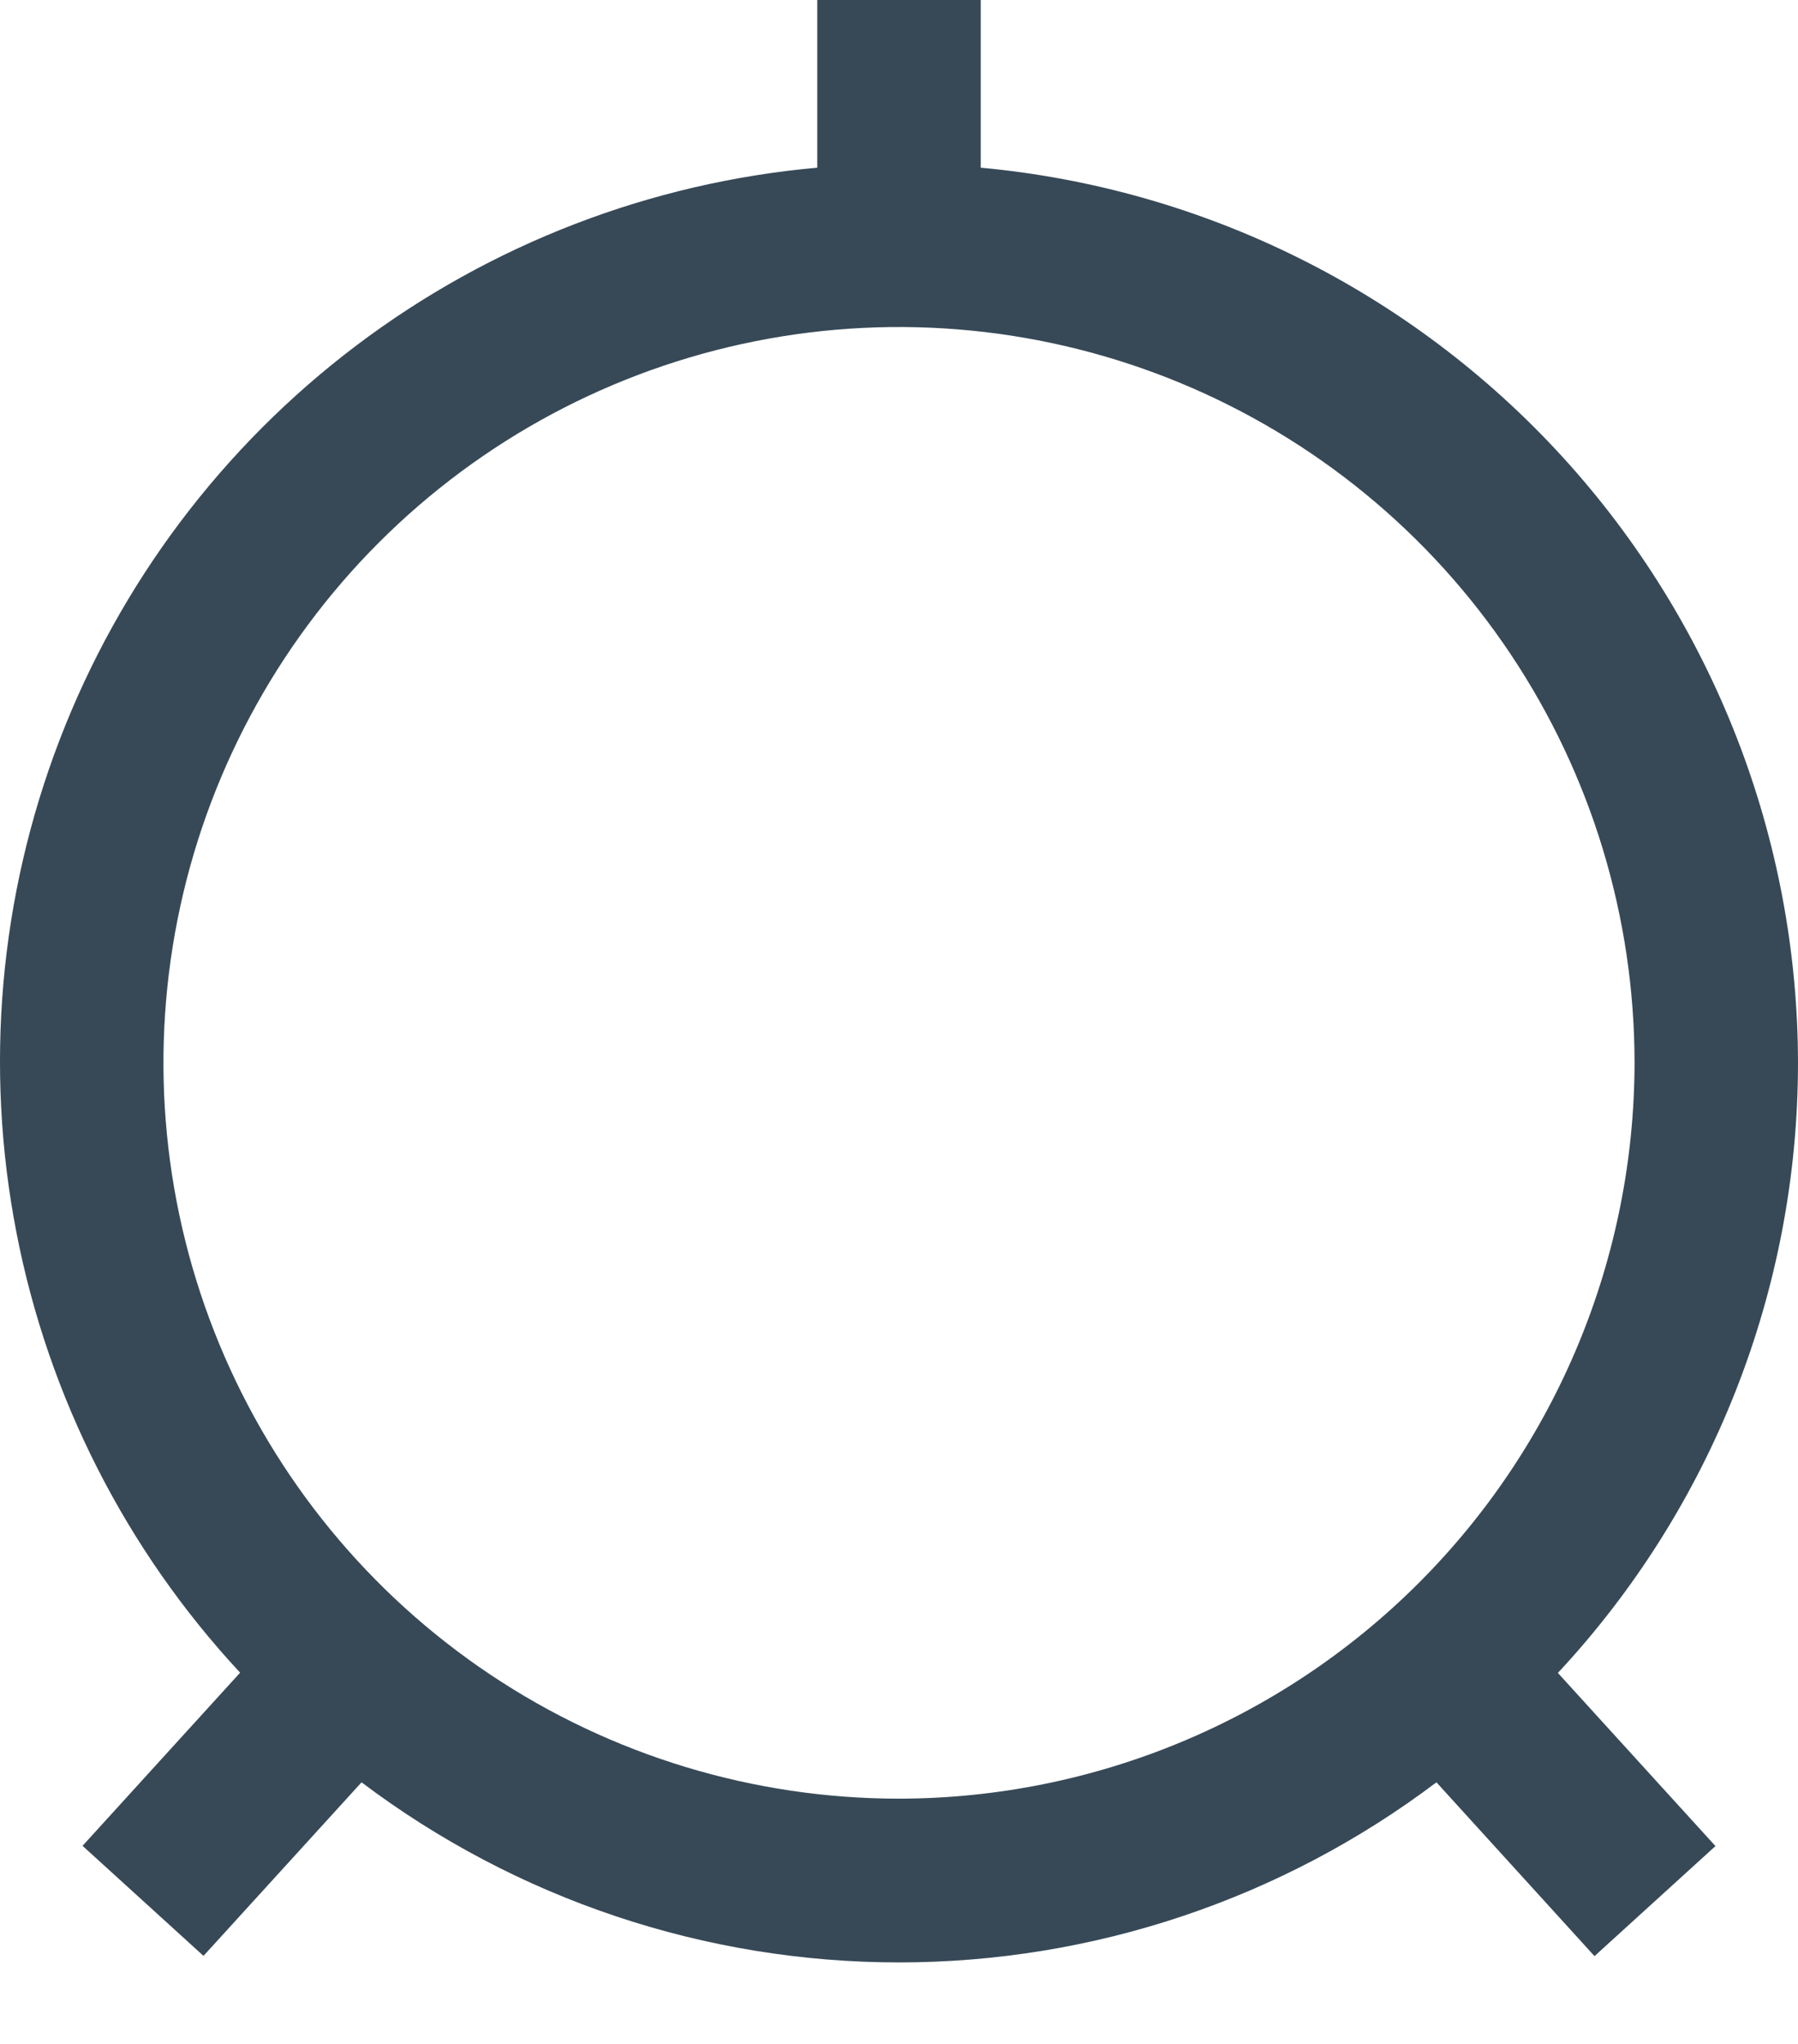 <svg width="44" height="50" viewBox="0 0 44 50" fill="none" xmlns="http://www.w3.org/2000/svg" xmlns:xlink="http://www.w3.org/1999/xlink">
<path d="M44,26C43.993,20.515 41.938,15.23 38.239,11.179C34.54,7.129 29.462,4.605 24,4.102L24,0L20,0L20,4.102C15.909,4.468 12.002,5.974 8.724,8.449C5.446,10.925 2.928,14.27 1.457,18.105C-0.015,21.94 -0.381,26.112 0.401,30.144C1.182,34.177 3.079,37.91 5.876,40.918L2.02,45.154L4.98,47.846L8.848,43.6C12.637,46.459 17.254,48.006 22,48.006C26.746,48.006 31.364,46.459 35.152,43.6L39.02,47.852L41.98,45.16L38.124,40.924C41.9,36.872 43.999,31.539 44,26L44,26ZM22,44C18.44,44 14.96,42.944 12,40.966C9.04,38.989 6.733,36.177 5.37,32.888C4.008,29.599 3.651,25.98 4.346,22.488C5.04,18.997 6.755,15.789 9.272,13.272C11.789,10.755 14.997,9.04 18.488,8.346C21.98,7.651 25.599,8.008 28.888,9.37C32.177,10.733 34.989,13.04 36.966,16C38.944,18.96 40,22.44 40,26C39.994,30.772 38.096,35.347 34.722,38.721C31.347,42.096 26.772,43.994 22,44L22,44Z" fill="#374957"/>
</svg>
